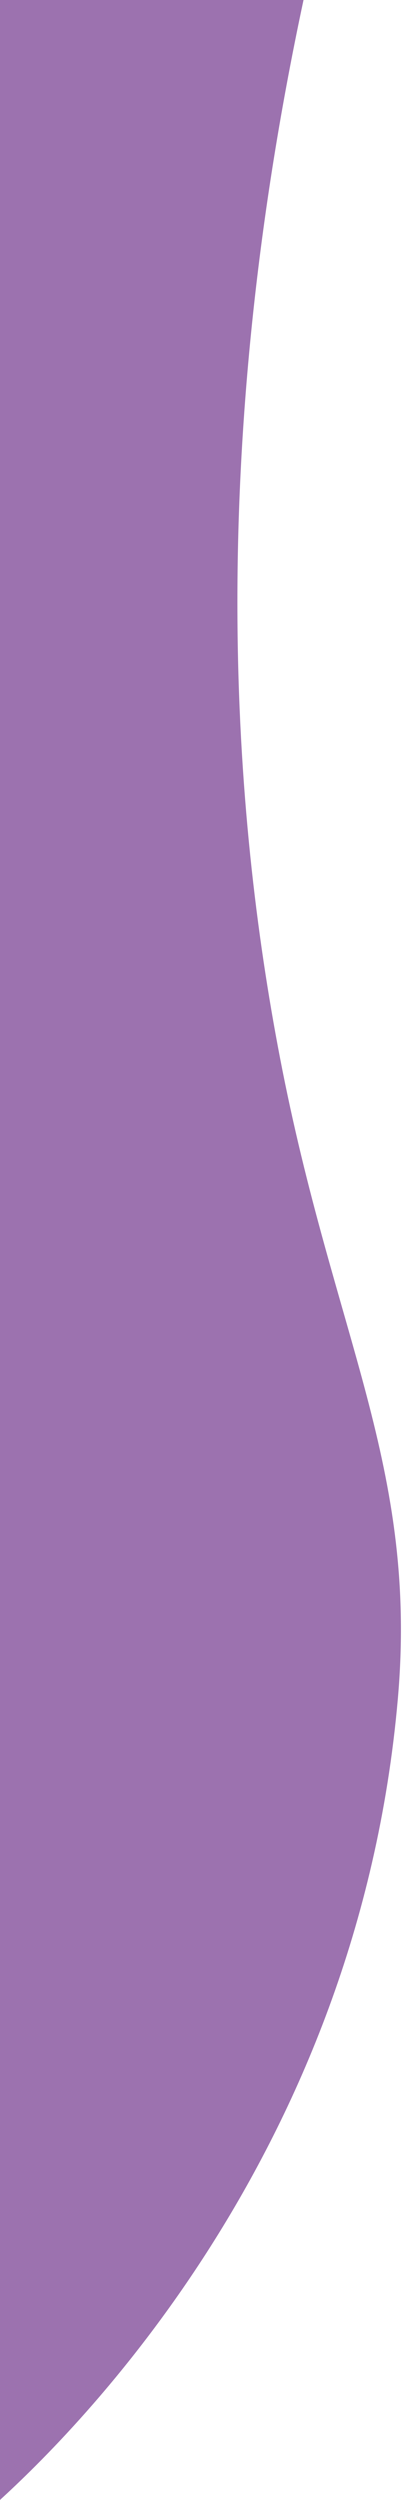 <svg width="124" height="767" viewBox="0 0 124 767" fill="none" xmlns="http://www.w3.org/2000/svg">
<path d="M0 767C21.85 746.93 109.79 661.58 122.1 521.33C128.38 449.86 102.38 410.15 85.92 324.43C71.7 250.33 62.93 141.73 93.16 0H0V767Z" fill="#9C72AF"/>
</svg>
